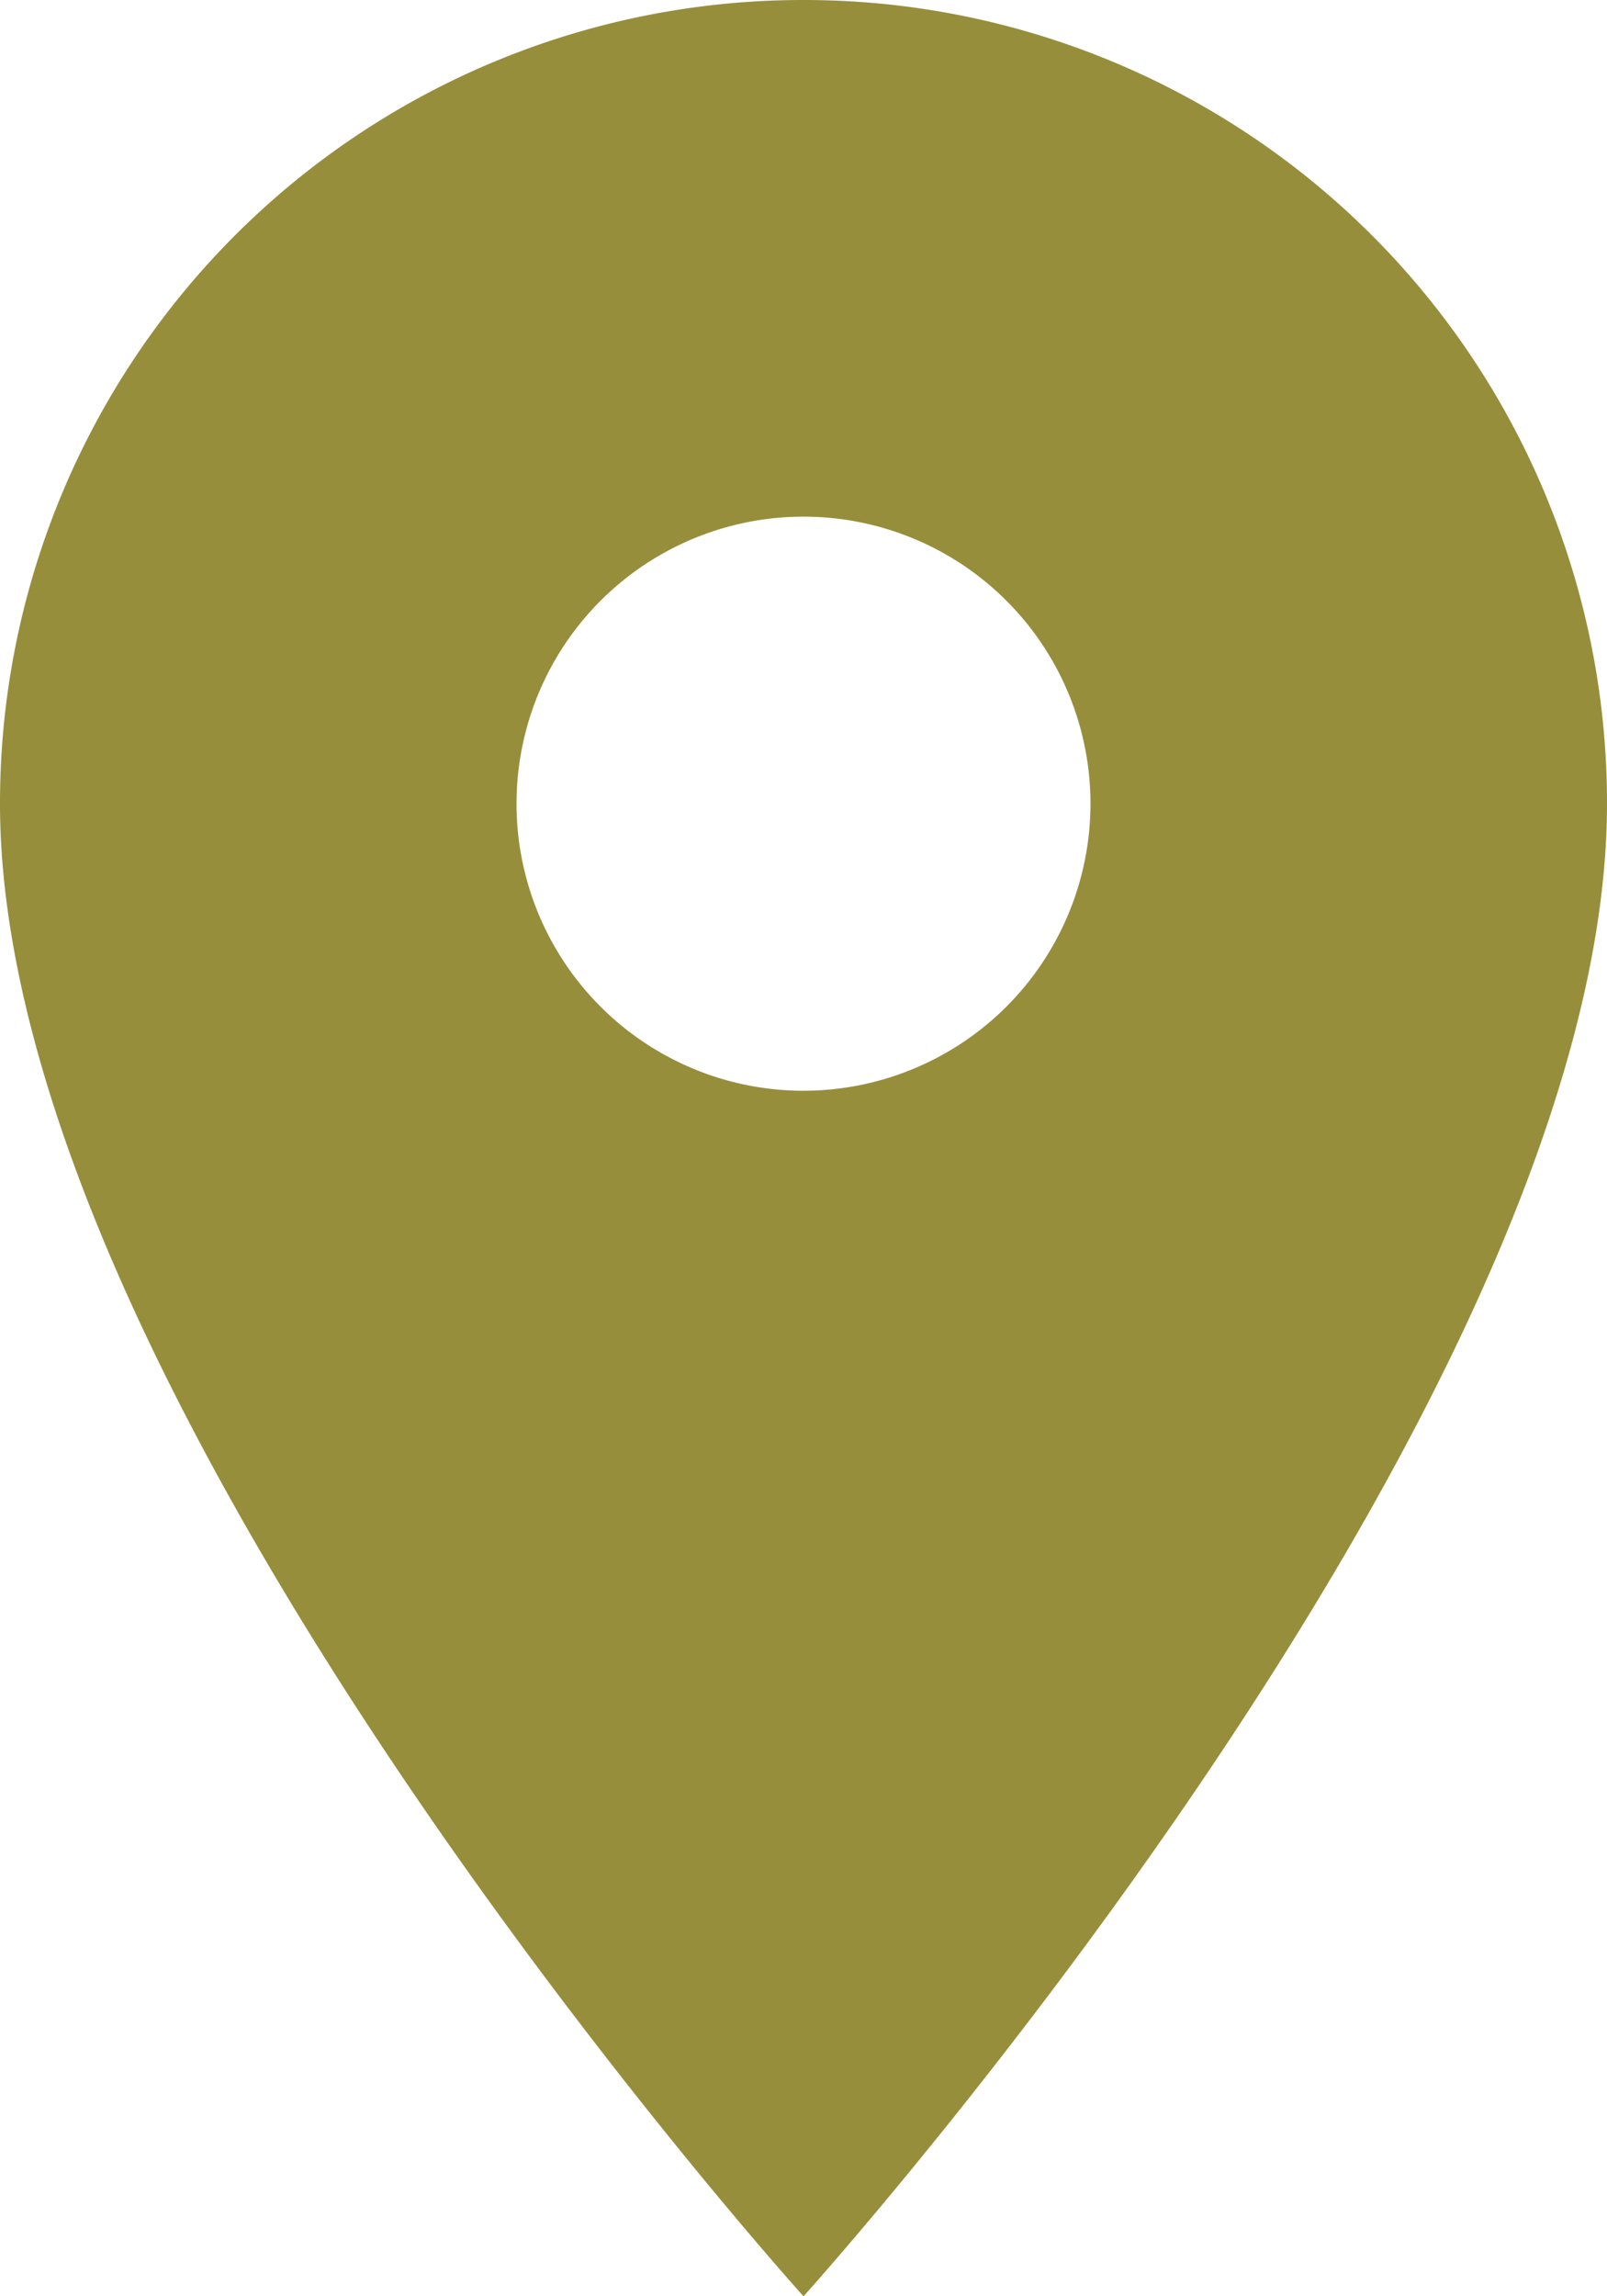<svg xmlns="http://www.w3.org/2000/svg" width="19" height="27.143" viewBox="0 0 19 27.143"><defs><style>.a{fill:#968e3b;}</style></defs><path class="a" d="M17,3a9.493,9.493,0,0,0-9.5,9.5c0,7.125,9.5,17.643,9.5,17.643S26.5,19.625,26.5,12.5A9.493,9.493,0,0,0,17,3Zm0,12.893A3.393,3.393,0,1,1,20.393,12.5,3.394,3.394,0,0,1,17,15.893Z" transform="translate(-7.5 -3)"/></svg>